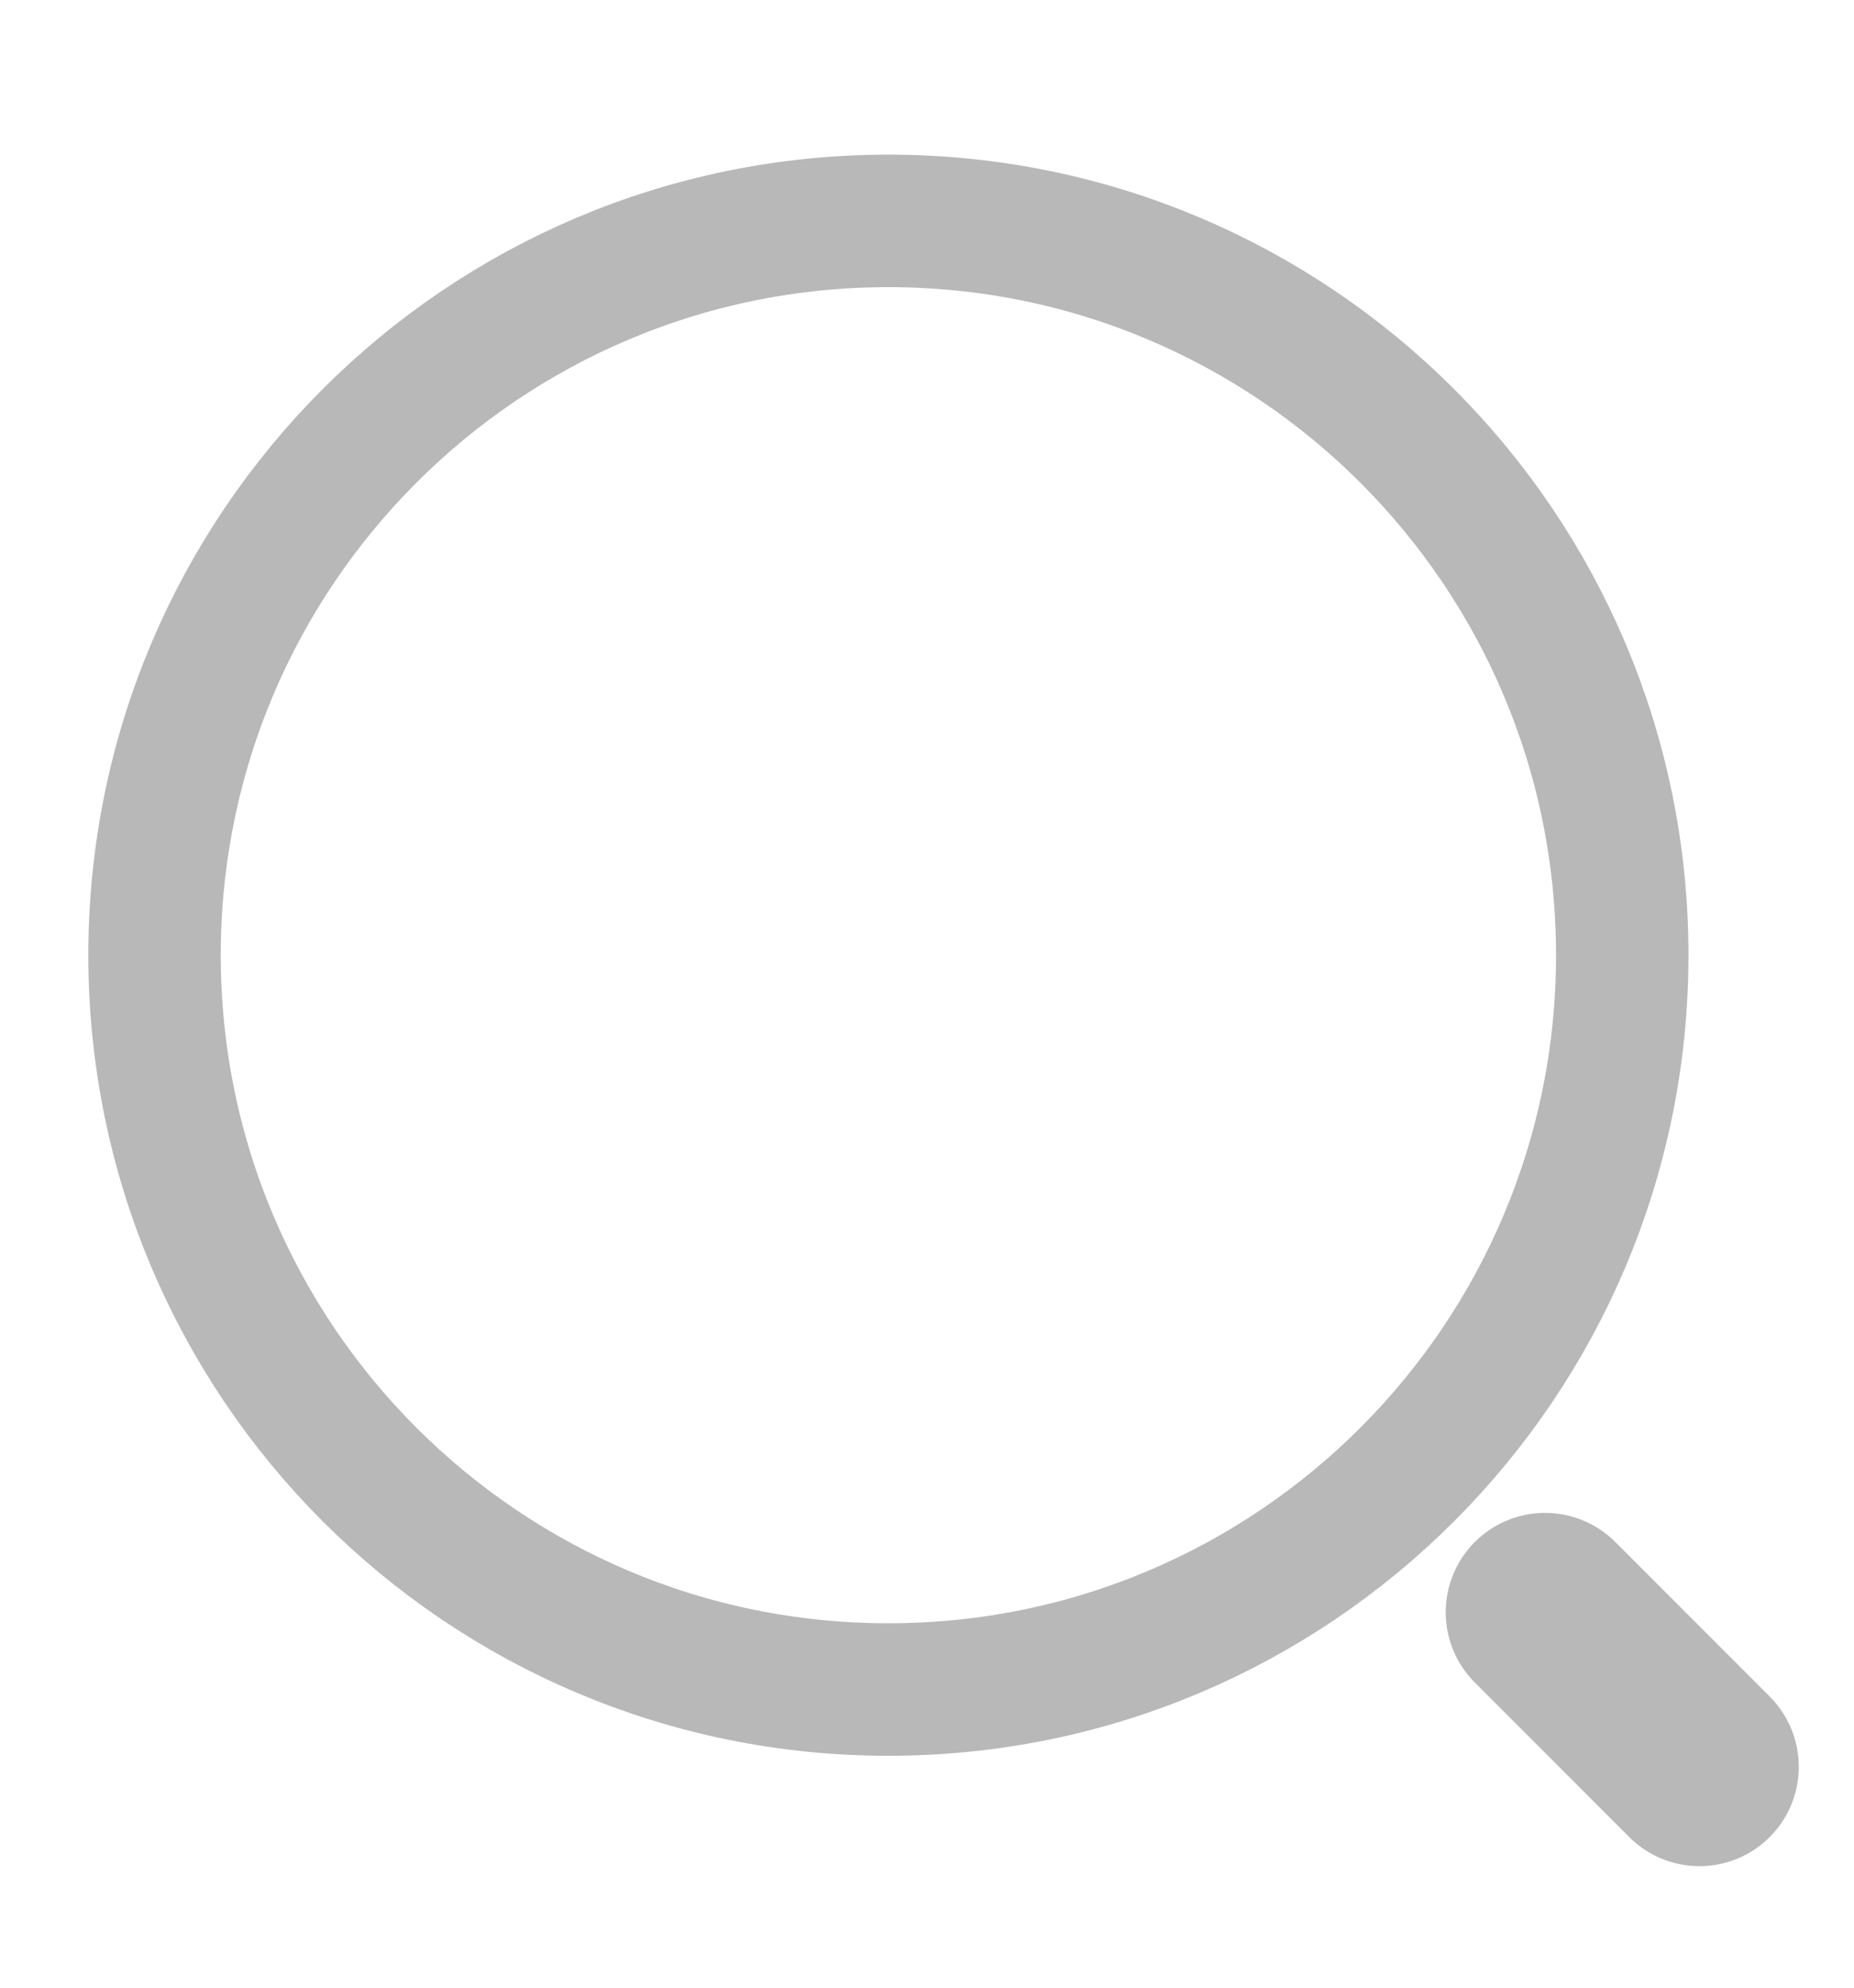 <svg width="14" height="15" viewBox="0 0 14 15" fill="none" xmlns="http://www.w3.org/2000/svg">
<path d="M6.708 12.75C9.769 12.75 12.25 10.269 12.25 7.208C12.25 4.148 9.769 1.667 6.708 1.667C3.648 1.667 1.167 4.148 1.167 7.208C1.167 10.269 3.648 12.75 6.708 12.75Z" stroke="#B8B8B8" stroke-linecap="round" stroke-linejoin="round"/>
<path d="M12.833 13.333L11.667 12.167" stroke="#B8B8B8" stroke-width="1.5" stroke-linecap="round" stroke-linejoin="round"/>
</svg>
